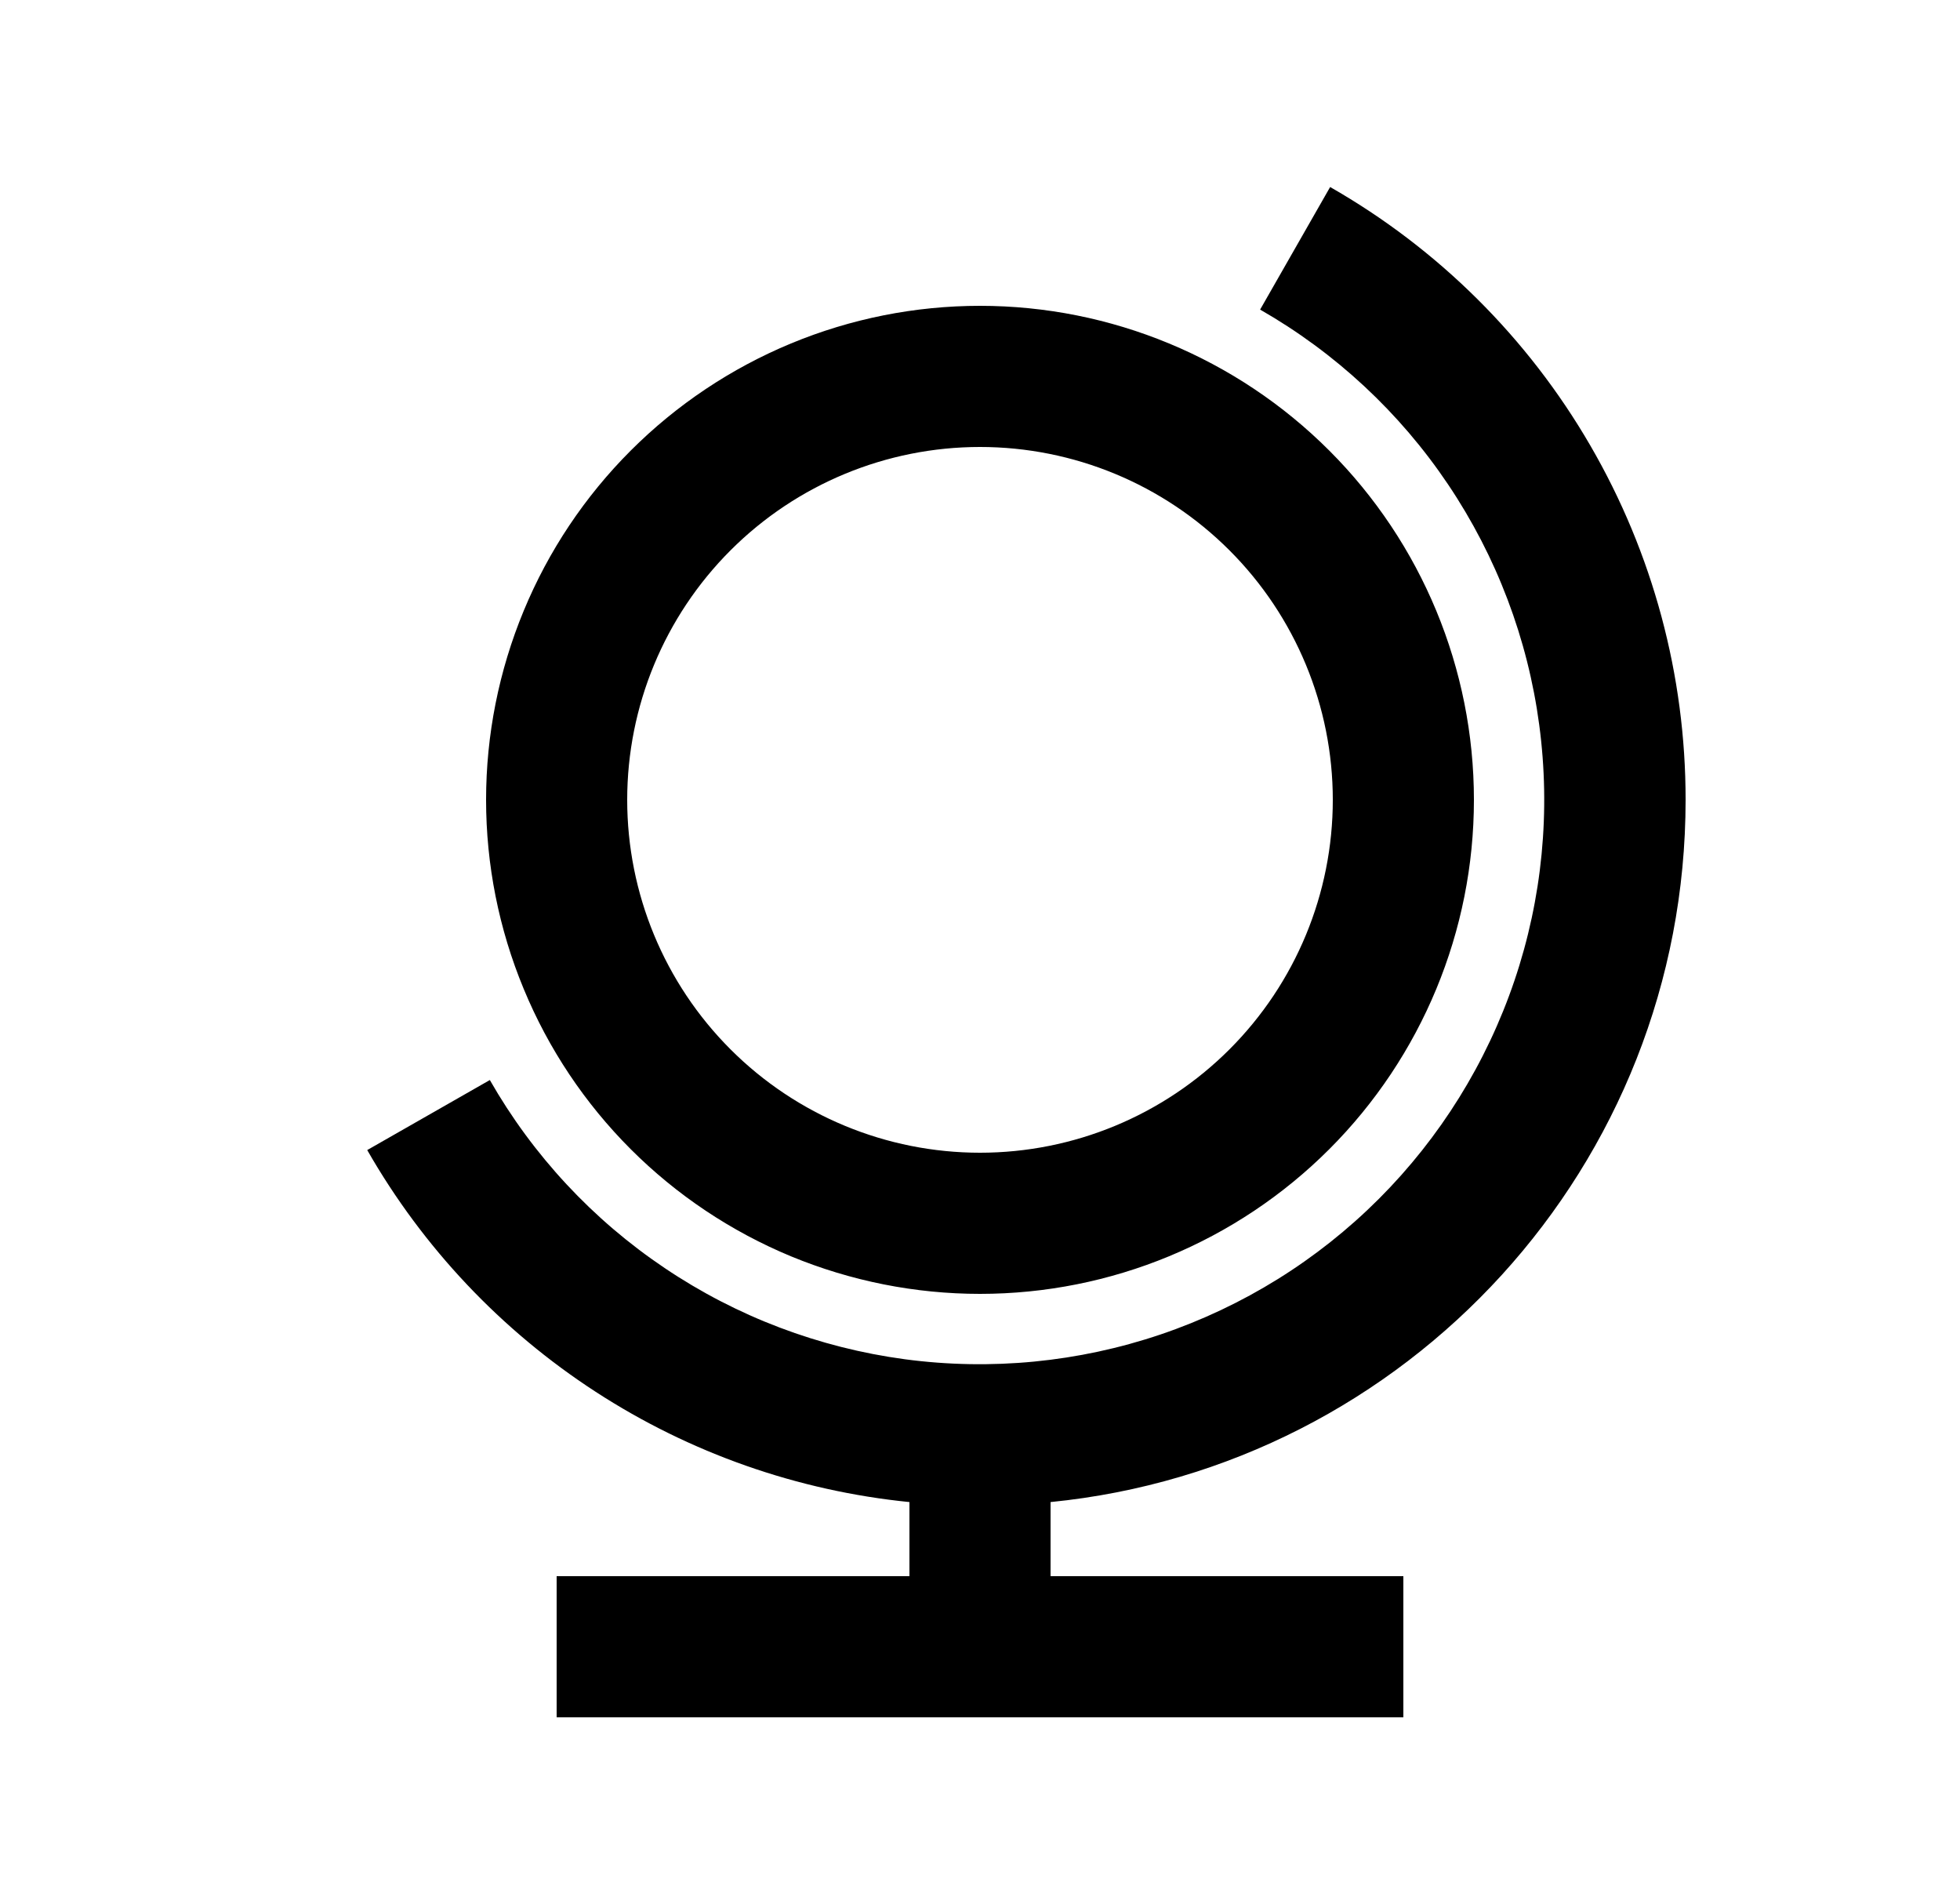 <svg width="25" height="24" viewBox="0 0 25 24" fill="none" xmlns="http://www.w3.org/2000/svg">
<path d="M13.4 20.1H17.9V21.9H7.1V20.1H11.6V19.155C10.173 19.012 8.801 18.53 7.598 17.749C6.395 16.968 5.396 15.911 4.684 14.666L6.248 13.773C6.797 14.734 7.561 15.555 8.48 16.172C9.398 16.79 10.447 17.187 11.543 17.334C12.64 17.48 13.756 17.372 14.805 17.017C15.853 16.662 16.805 16.071 17.588 15.288C18.37 14.506 18.962 13.553 19.317 12.505C19.672 11.457 19.78 10.341 19.633 9.244C19.487 8.147 19.089 7.098 18.472 6.18C17.855 5.261 17.034 4.498 16.073 3.948L16.966 2.385C18.344 3.172 19.489 4.309 20.285 5.682C21.082 7.055 21.501 8.613 21.5 10.2C21.5 14.867 17.948 18.704 13.4 19.155V20.1ZM12.5 16.5C11.673 16.5 10.854 16.337 10.089 16.021C9.325 15.704 8.63 15.24 8.045 14.655C7.46 14.07 6.996 13.376 6.68 12.611C6.363 11.847 6.2 11.028 6.2 10.2C6.2 9.373 6.363 8.554 6.68 7.789C6.996 7.025 7.46 6.331 8.045 5.746C8.63 5.161 9.325 4.697 10.089 4.38C10.854 4.063 11.673 3.9 12.5 3.9C14.171 3.9 15.773 4.564 16.955 5.746C18.136 6.927 18.8 8.53 18.8 10.2C18.8 11.871 18.136 13.474 16.955 14.655C15.773 15.837 14.171 16.5 12.5 16.5ZM12.5 14.7C13.694 14.7 14.838 14.226 15.682 13.382C16.526 12.538 17 11.394 17 10.2C17 9.007 16.526 7.862 15.682 7.018C14.838 6.174 13.694 5.7 12.5 5.7C11.307 5.7 10.162 6.174 9.318 7.018C8.474 7.862 8 9.007 8 10.2C8 11.394 8.474 12.538 9.318 13.382C10.162 14.226 11.307 14.7 12.5 14.7Z" fill="#0A0D14" style="fill:#0A0D14;fill:color(display-p3 0.039 0.051 0.078);fill-opacity:1;"/>
</svg>
